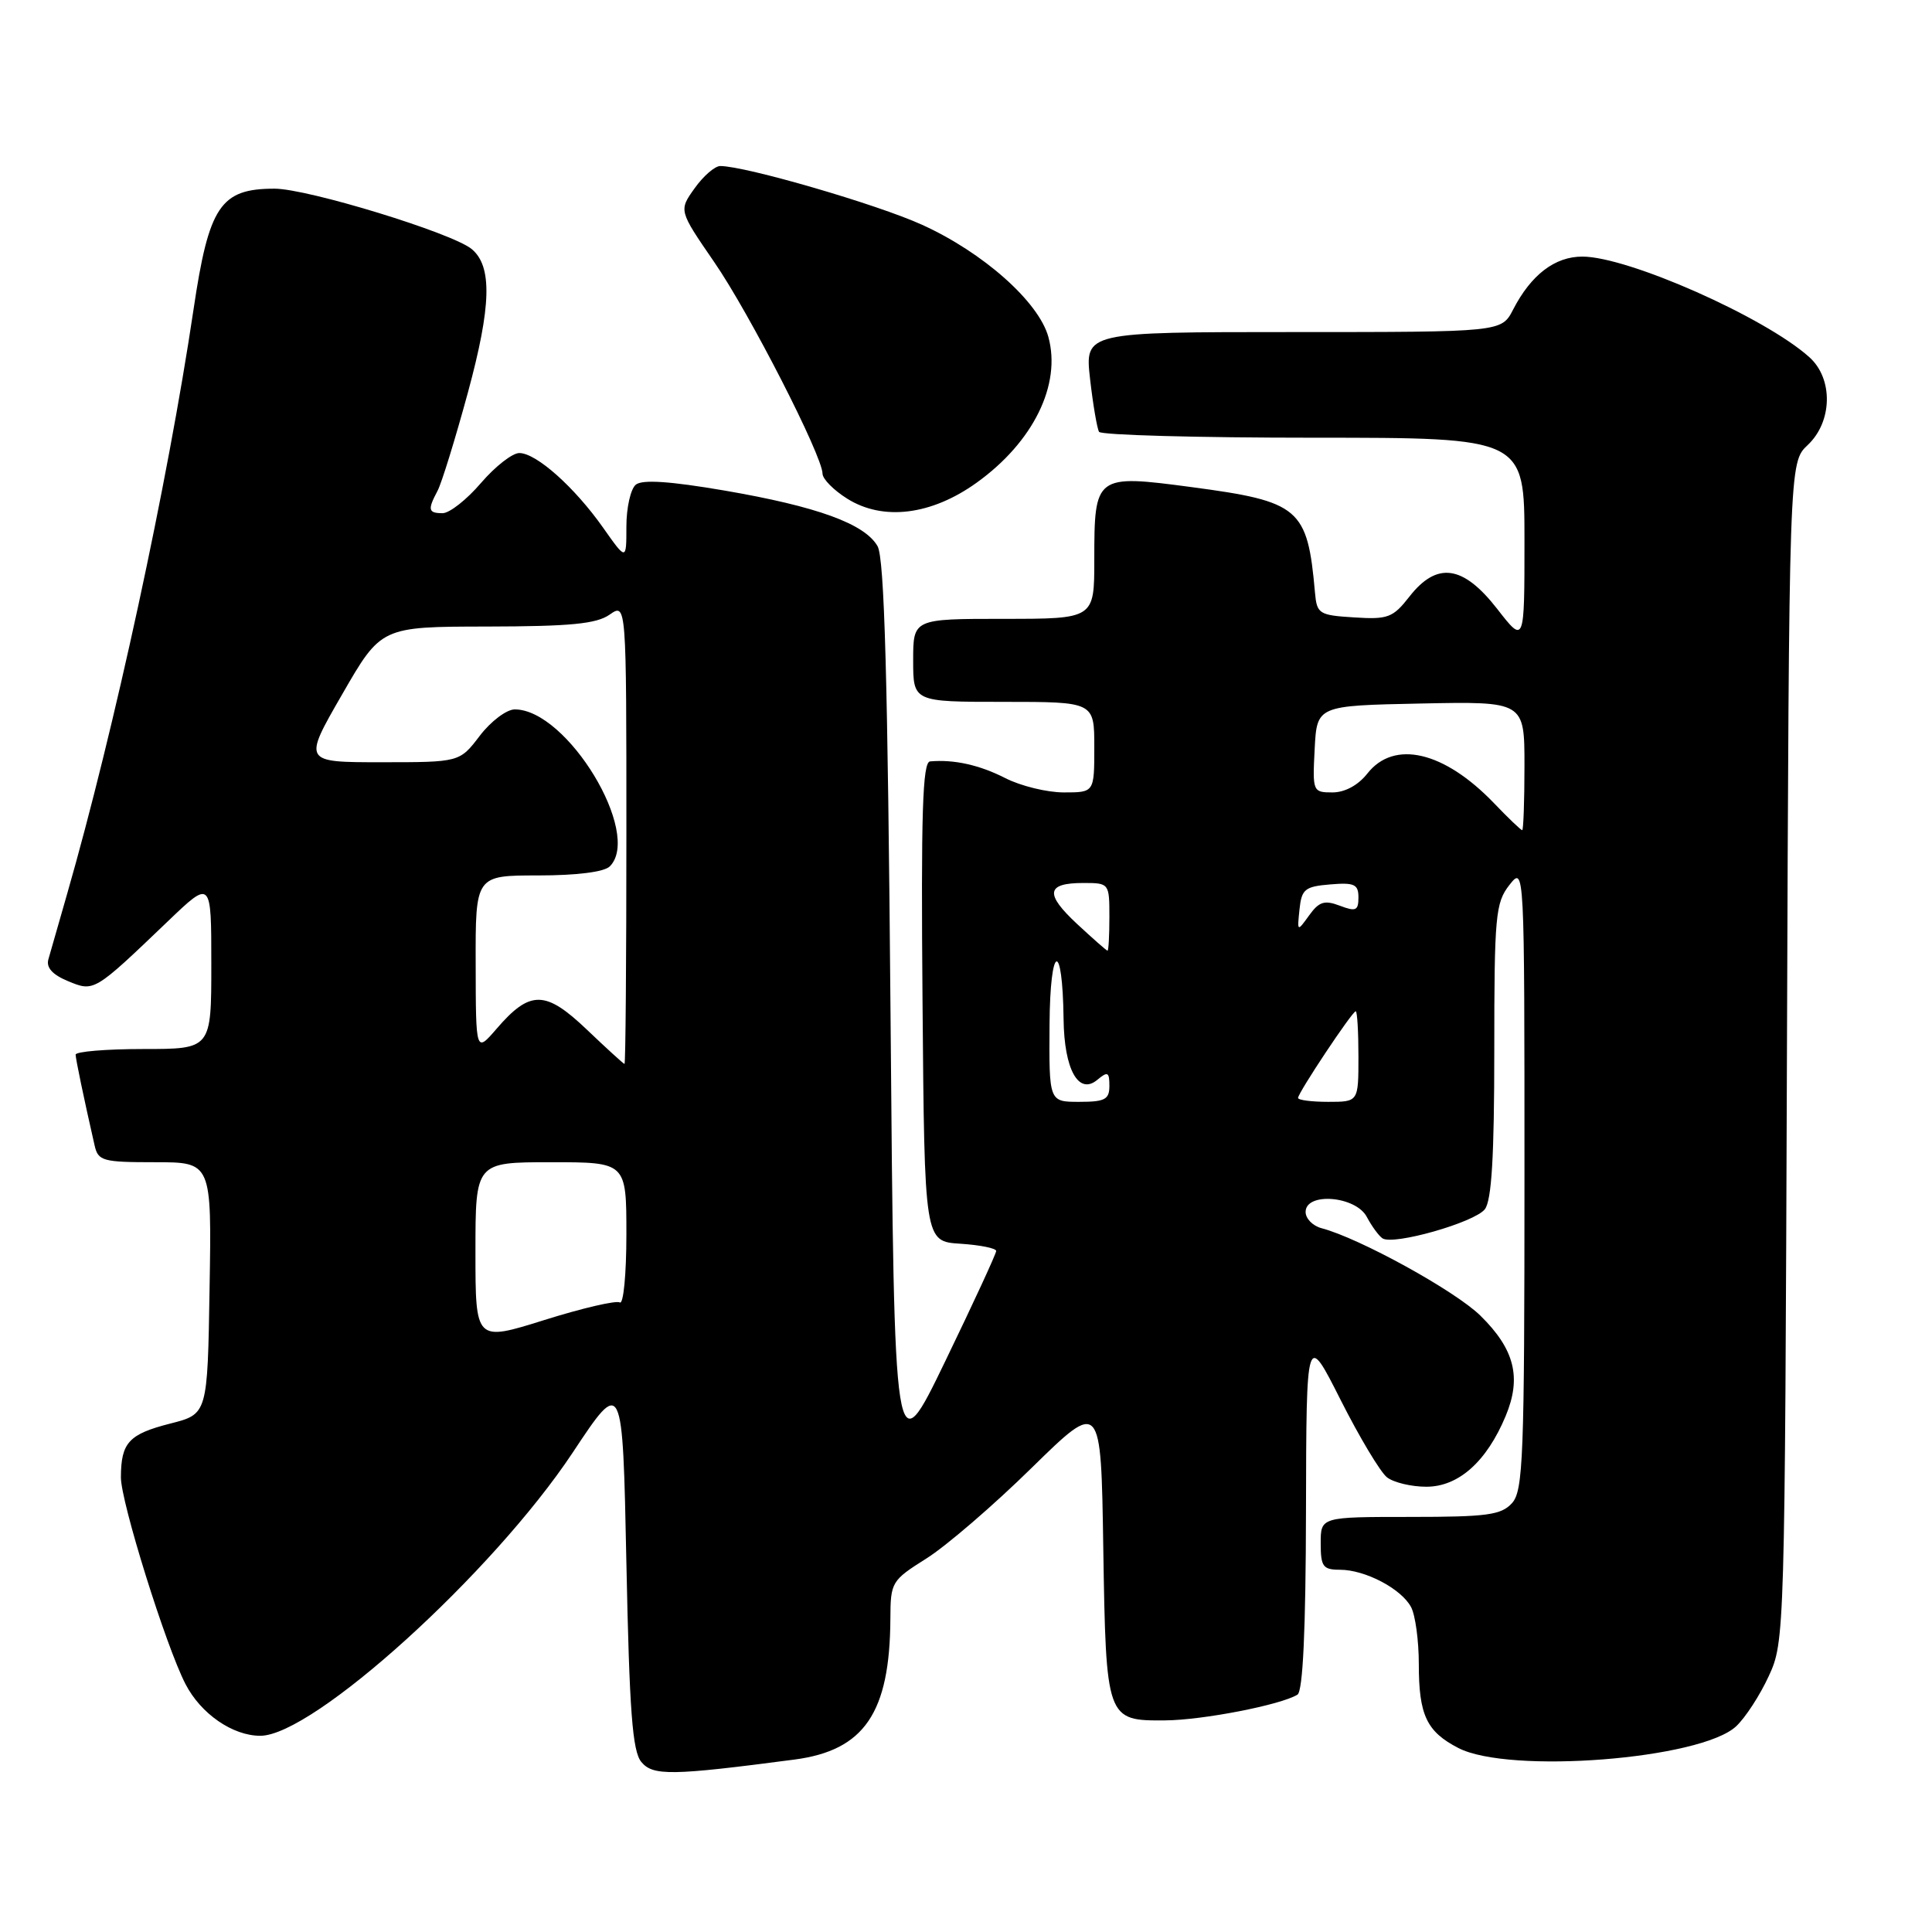 <?xml version="1.0" encoding="UTF-8" standalone="no"?>
<!DOCTYPE svg PUBLIC "-//W3C//DTD SVG 1.1//EN" "http://www.w3.org/Graphics/SVG/1.1/DTD/svg11.dtd" >
<svg xmlns="http://www.w3.org/2000/svg" xmlns:xlink="http://www.w3.org/1999/xlink" version="1.1" viewBox="0 0 256 256">
 <g >
 <path fill="currentColor"
d=" M 105.28 233.15 C 114.53 231.93 117.91 226.96 117.98 214.50 C 118.00 209.63 118.13 209.42 122.75 206.51 C 125.36 204.87 131.64 199.47 136.69 194.51 C 145.89 185.50 145.89 185.50 146.19 205.10 C 146.55 227.88 146.60 228.02 154.37 227.96 C 159.34 227.93 169.72 225.91 171.92 224.55 C 172.64 224.10 173.02 216.04 173.05 200.19 C 173.10 176.50 173.10 176.50 177.64 185.50 C 180.14 190.45 182.90 195.06 183.78 195.75 C 184.66 196.44 187.01 197.00 189.00 197.00 C 193.26 197.00 196.98 193.68 199.50 187.65 C 201.64 182.53 200.70 178.79 196.16 174.33 C 192.80 171.03 180.11 164.05 175.10 162.74 C 173.94 162.43 173.00 161.47 173.00 160.59 C 173.00 157.93 179.65 158.47 181.11 161.25 C 181.77 162.49 182.70 163.76 183.19 164.09 C 184.64 165.04 195.39 161.98 196.75 160.23 C 197.65 159.07 198.00 153.21 198.00 139.22 C 198.00 121.33 198.16 119.62 200.00 117.27 C 202.00 114.73 202.00 114.73 202.00 156.04 C 202.00 193.07 201.83 197.53 200.35 199.17 C 198.92 200.75 197.05 201.00 186.85 201.00 C 175.00 201.00 175.00 201.00 175.00 204.50 C 175.00 207.58 175.30 208.00 177.55 208.00 C 180.88 208.00 185.67 210.51 186.97 212.94 C 187.54 214.00 188.00 217.40 188.00 220.50 C 188.00 227.26 189.03 229.45 193.24 231.62 C 199.97 235.10 225.35 233.12 230.04 228.75 C 231.26 227.62 233.21 224.62 234.37 222.09 C 236.48 217.55 236.50 216.63 236.78 139.40 C 237.06 61.29 237.06 61.29 239.53 58.97 C 242.82 55.88 242.93 50.18 239.75 47.33 C 233.87 42.04 215.72 34.00 209.67 34.00 C 206.02 34.00 202.87 36.41 200.49 41.03 C 198.95 44.00 198.95 44.00 171.35 44.00 C 143.74 44.00 143.74 44.00 144.44 50.22 C 144.83 53.63 145.37 56.78 145.63 57.22 C 145.90 57.65 158.69 58.00 174.06 58.00 C 202.00 58.00 202.00 58.00 202.00 71.66 C 202.00 85.33 202.00 85.33 198.37 80.66 C 193.85 74.87 190.40 74.39 186.75 79.06 C 184.57 81.85 183.90 82.10 179.43 81.81 C 174.76 81.52 174.49 81.34 174.24 78.50 C 173.25 67.32 172.23 66.45 157.86 64.54 C 145.14 62.85 145.00 62.96 145.00 74.19 C 145.00 82.00 145.00 82.00 133.00 82.00 C 121.00 82.00 121.00 82.00 121.00 87.50 C 121.00 93.00 121.00 93.00 133.00 93.00 C 145.00 93.00 145.00 93.00 145.00 99.00 C 145.00 105.00 145.00 105.00 140.96 105.00 C 138.74 105.00 135.25 104.15 133.20 103.10 C 129.78 101.36 126.42 100.61 123.24 100.89 C 122.24 100.98 122.03 107.73 122.24 132.75 C 122.50 164.50 122.50 164.50 127.25 164.80 C 129.86 164.97 132.00 165.40 132.00 165.76 C 132.00 166.12 128.96 172.70 125.25 180.37 C 118.50 194.33 118.50 194.33 118.00 134.42 C 117.63 89.86 117.19 73.95 116.28 72.37 C 114.58 69.40 108.27 67.11 96.00 65.00 C 88.75 63.76 85.11 63.52 84.25 64.22 C 83.56 64.78 83.00 67.28 83.00 69.77 C 83.00 74.30 83.00 74.30 79.90 69.90 C 76.12 64.55 71.09 60.06 68.83 60.03 C 67.91 60.01 65.62 61.80 63.73 64.00 C 61.85 66.20 59.56 68.00 58.65 68.00 C 56.74 68.00 56.64 67.55 57.97 65.05 C 58.51 64.05 60.32 58.18 62.00 52.01 C 65.11 40.56 65.25 35.28 62.50 33.00 C 59.93 30.87 40.76 25.00 36.38 25.00 C 29.21 25.00 27.68 27.28 25.64 41.03 C 22.20 64.12 15.17 96.61 8.88 118.50 C 7.78 122.35 6.66 126.23 6.41 127.12 C 6.10 128.21 6.95 129.15 9.00 130.00 C 12.48 131.44 12.43 131.47 22.25 122.07 C 28.00 116.56 28.00 116.56 28.00 127.78 C 28.00 139.00 28.00 139.00 19.00 139.00 C 14.05 139.00 10.01 139.34 10.02 139.75 C 10.05 140.42 11.08 145.39 12.53 151.75 C 13.00 153.84 13.58 154.00 20.54 154.00 C 28.05 154.00 28.05 154.00 27.77 170.69 C 27.50 187.37 27.50 187.37 22.60 188.62 C 17.06 190.03 16.04 191.14 16.02 195.74 C 16.00 198.98 21.98 218.13 24.58 223.15 C 26.61 227.09 30.83 230.00 34.49 230.00 C 41.50 230.00 65.29 208.43 75.87 192.50 C 82.50 182.50 82.50 182.50 83.00 207.10 C 83.40 226.78 83.80 232.05 84.98 233.47 C 86.52 235.33 88.99 235.29 105.28 233.15 Z  M 129.41 63.96 C 136.92 58.57 140.66 50.96 138.91 44.63 C 137.62 39.98 130.27 33.45 122.17 29.78 C 116.21 27.07 98.77 22.00 95.44 22.00 C 94.72 22.00 93.19 23.33 92.04 24.95 C 89.94 27.89 89.94 27.89 94.62 34.70 C 99.30 41.48 108.96 60.37 108.99 62.76 C 108.99 63.46 110.46 64.95 112.25 66.07 C 117.00 69.06 123.41 68.27 129.41 63.96 Z  M 63.00 165.88 C 63.00 154.00 63.00 154.00 73.00 154.00 C 83.00 154.00 83.00 154.00 83.00 163.56 C 83.00 168.82 82.61 172.88 82.13 172.58 C 81.65 172.29 77.15 173.33 72.13 174.91 C 63.00 177.77 63.00 177.77 63.00 165.88 Z  M 139.07 135.75 C 139.14 125.04 140.80 124.42 140.93 135.06 C 141.01 141.72 142.92 145.14 145.39 143.09 C 146.78 141.93 147.00 142.04 147.00 143.88 C 147.00 145.69 146.41 146.00 143.00 146.00 C 139.00 146.00 139.00 146.00 139.07 135.75 Z  M 172.00 145.48 C 172.00 144.80 179.18 134.00 179.64 134.00 C 179.84 134.00 180.00 136.70 180.00 140.00 C 180.00 146.00 180.00 146.00 176.00 146.00 C 173.80 146.00 172.00 145.77 172.00 145.48 Z  M 77.74 136.41 C 72.26 131.19 70.23 131.17 65.78 136.34 C 63.05 139.50 63.05 139.50 63.03 127.75 C 63.00 116.00 63.00 116.00 71.30 116.00 C 76.42 116.00 80.06 115.54 80.80 114.80 C 85.13 110.47 75.16 94.00 68.21 94.00 C 67.13 94.00 65.04 95.57 63.57 97.50 C 60.90 101.00 60.90 101.00 50.53 101.00 C 40.15 101.00 40.15 101.00 45.33 92.02 C 50.50 83.04 50.50 83.04 64.53 83.02 C 75.58 83.00 79.03 82.67 80.78 81.44 C 83.00 79.89 83.00 79.89 83.00 110.44 C 83.00 127.25 82.89 140.99 82.75 140.98 C 82.61 140.96 80.36 138.91 77.74 136.41 Z  M 142.72 122.43 C 138.41 118.42 138.63 117.00 143.56 117.00 C 146.97 117.00 147.00 117.04 147.00 121.50 C 147.00 123.97 146.89 125.99 146.75 125.97 C 146.61 125.96 144.80 124.36 142.72 122.43 Z  M 172.19 120.50 C 172.47 117.82 172.90 117.47 176.25 117.19 C 179.46 116.92 180.00 117.17 180.00 118.91 C 180.00 120.67 179.66 120.82 177.53 120.01 C 175.50 119.24 174.78 119.47 173.47 121.29 C 171.88 123.49 171.88 123.49 172.19 120.50 Z  M 197.95 106.41 C 191.34 99.54 184.72 97.99 181.18 102.50 C 179.96 104.05 178.20 105.00 176.56 105.00 C 173.95 105.00 173.91 104.88 174.20 99.25 C 174.50 93.50 174.50 93.50 188.25 93.22 C 202.00 92.94 202.00 92.94 202.00 101.47 C 202.00 106.16 201.86 110.00 201.70 110.00 C 201.53 110.00 199.84 108.39 197.95 106.41 Z "/>
</g>
</svg>